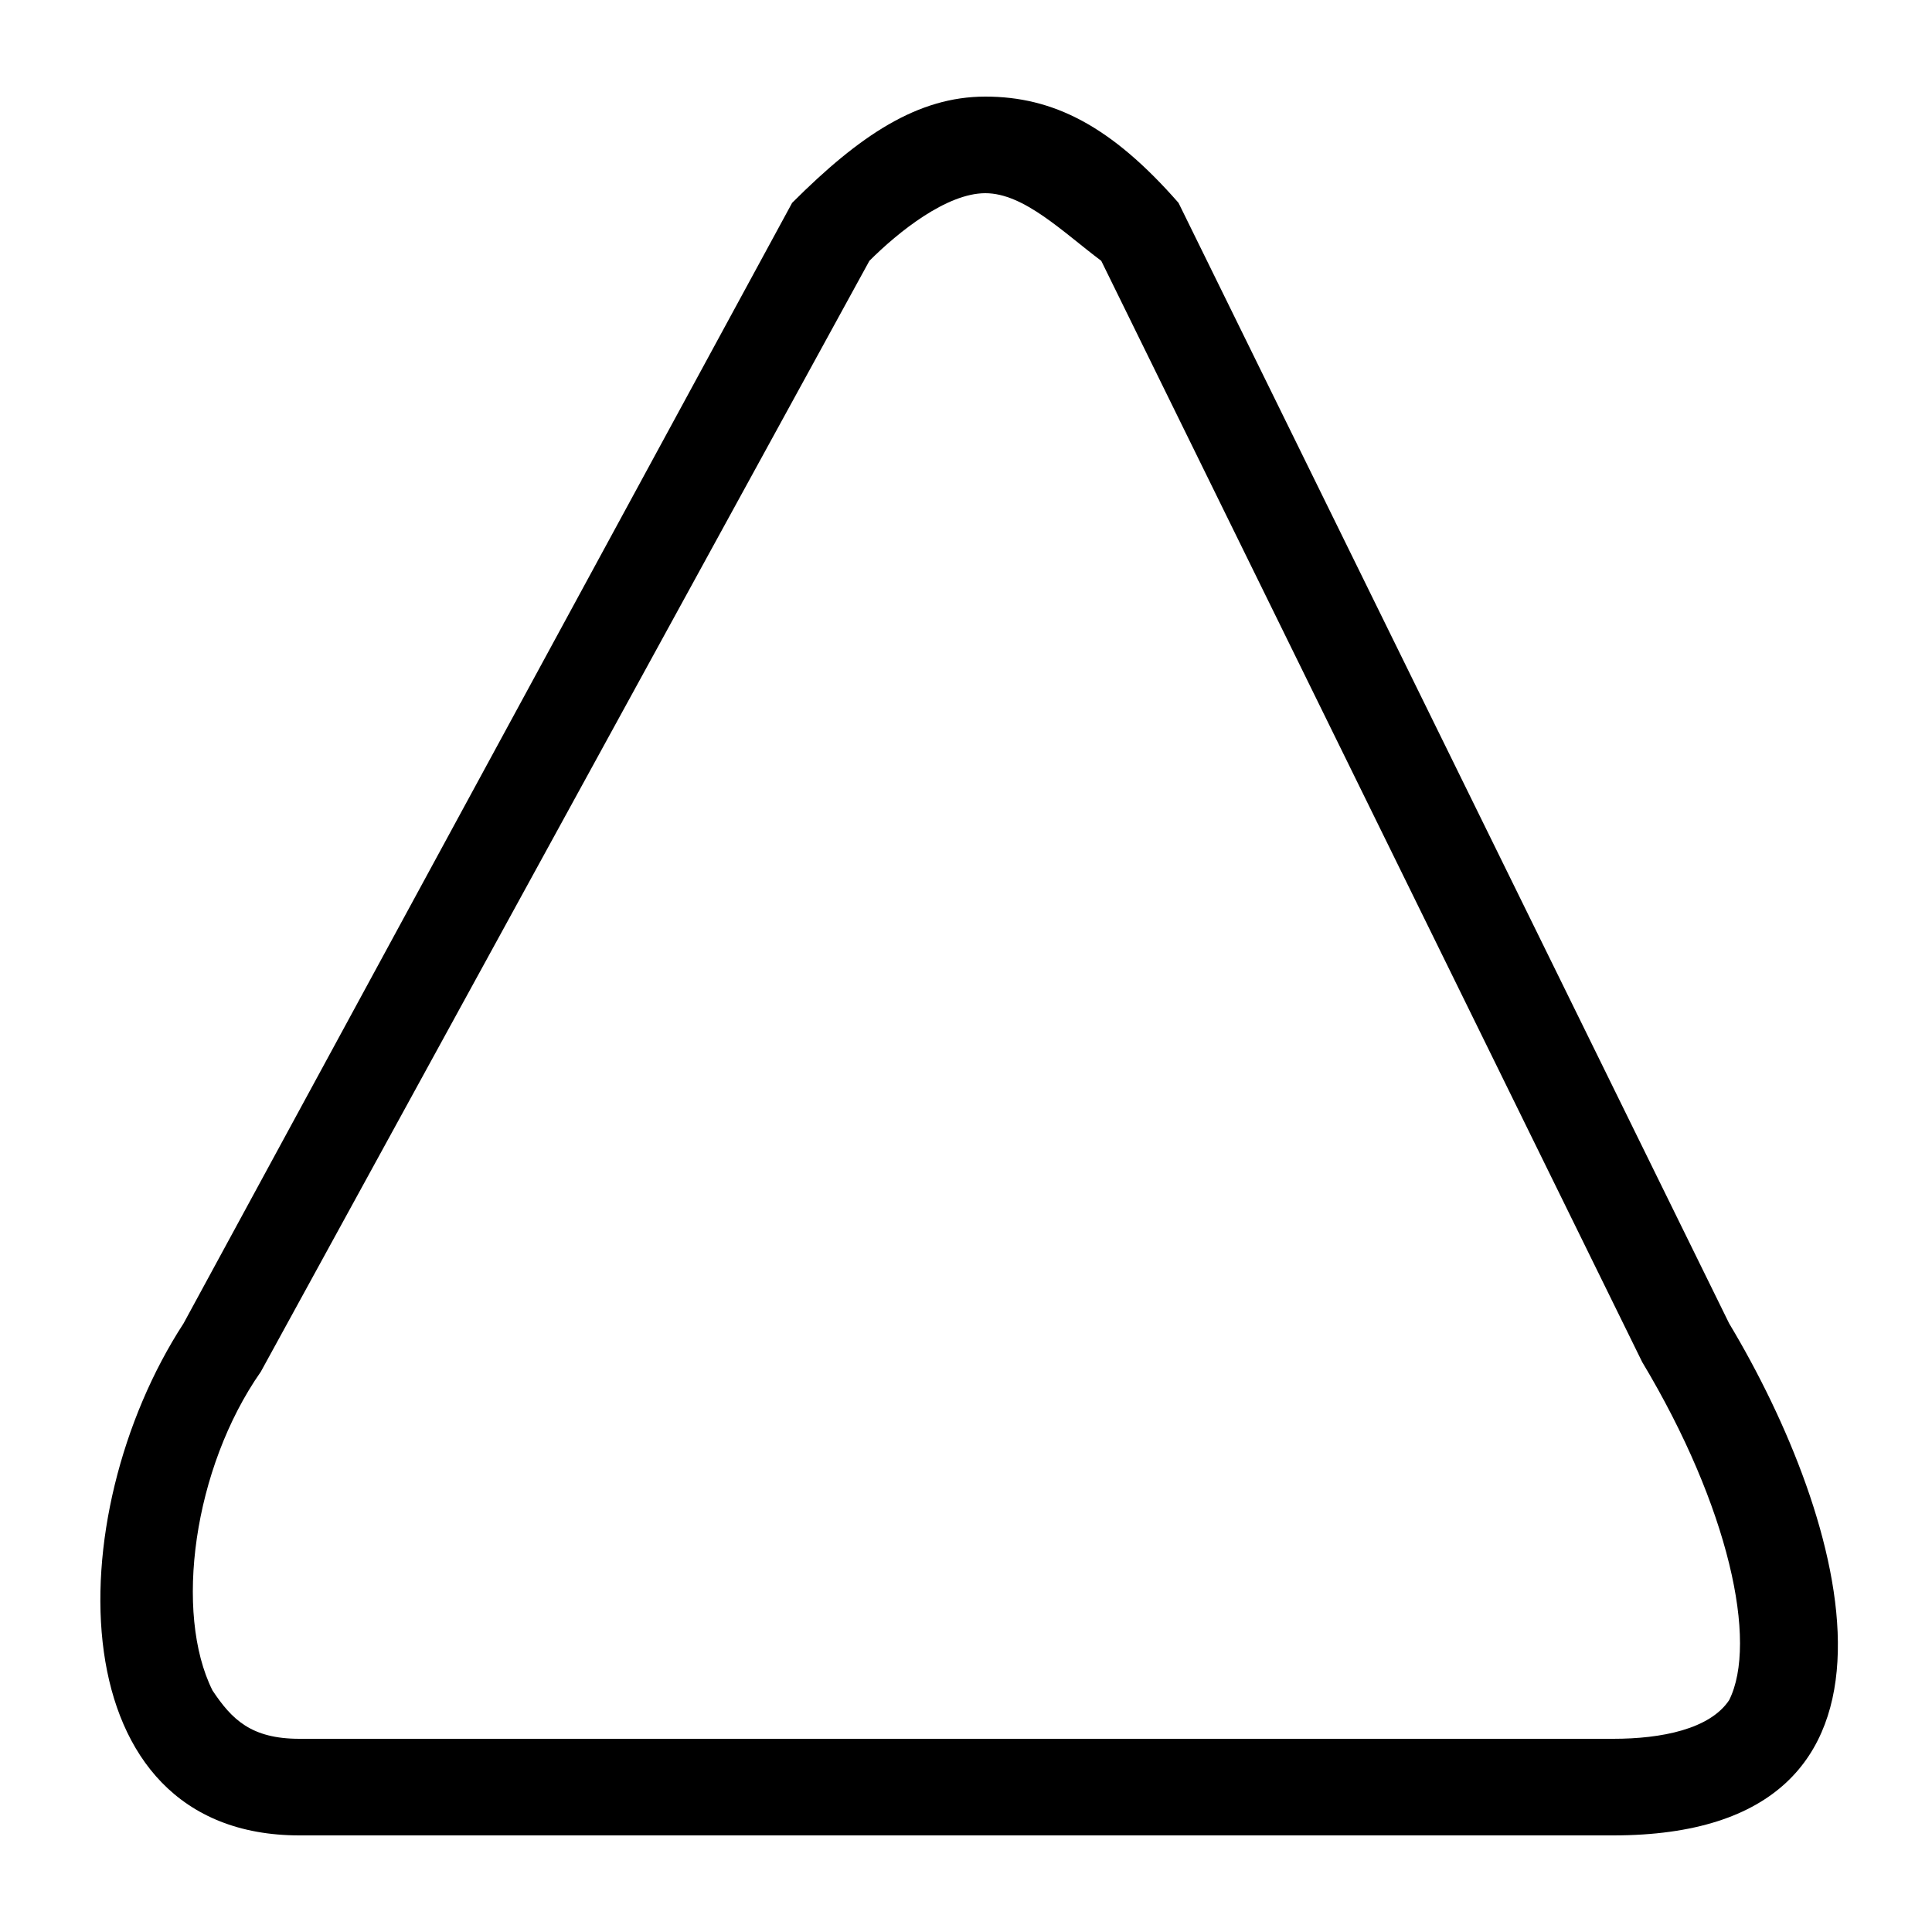 <?xml version="1.0" encoding="utf-8"?>
<!-- Generator: Adobe Illustrator 19.2.0, SVG Export Plug-In . SVG Version: 6.00 Build 0)  -->
<svg version="1.1" id="图层_1" xmlns="http://www.w3.org/2000/svg" xmlns:xlink="http://www.w3.org/1999/xlink" x="0px" y="0px"
	 viewBox="0 0 20 20" style="enable-background:new 0 0 20 20;" xml:space="preserve">
<path d="M17.9,13.7L12.2,2.1c-0.7-0.8-1.3-1.1-2-1.1c-0.7,0-1.3,0.4-2,1.1L1.9,13.7c-1.3,2-1.3,5.3,1.2,5.3c2.5,0,10.3,0,13.6,0
	C20.1,19,19.1,15.7,17.9,13.7z M17.9,17.6c-0.2,0.3-0.7,0.4-1.2,0.4H3.1c-0.5,0-0.7-0.2-0.9-0.5c-0.4-0.8-0.2-2.3,0.5-3.3l0,0l0,0
	L9,2.7C9.3,2.4,9.8,2,10.2,2c0.4,0,0.8,0.4,1.2,0.7L17,14.1C17.9,15.6,18.2,17,17.9,17.6z"/>
</svg>
